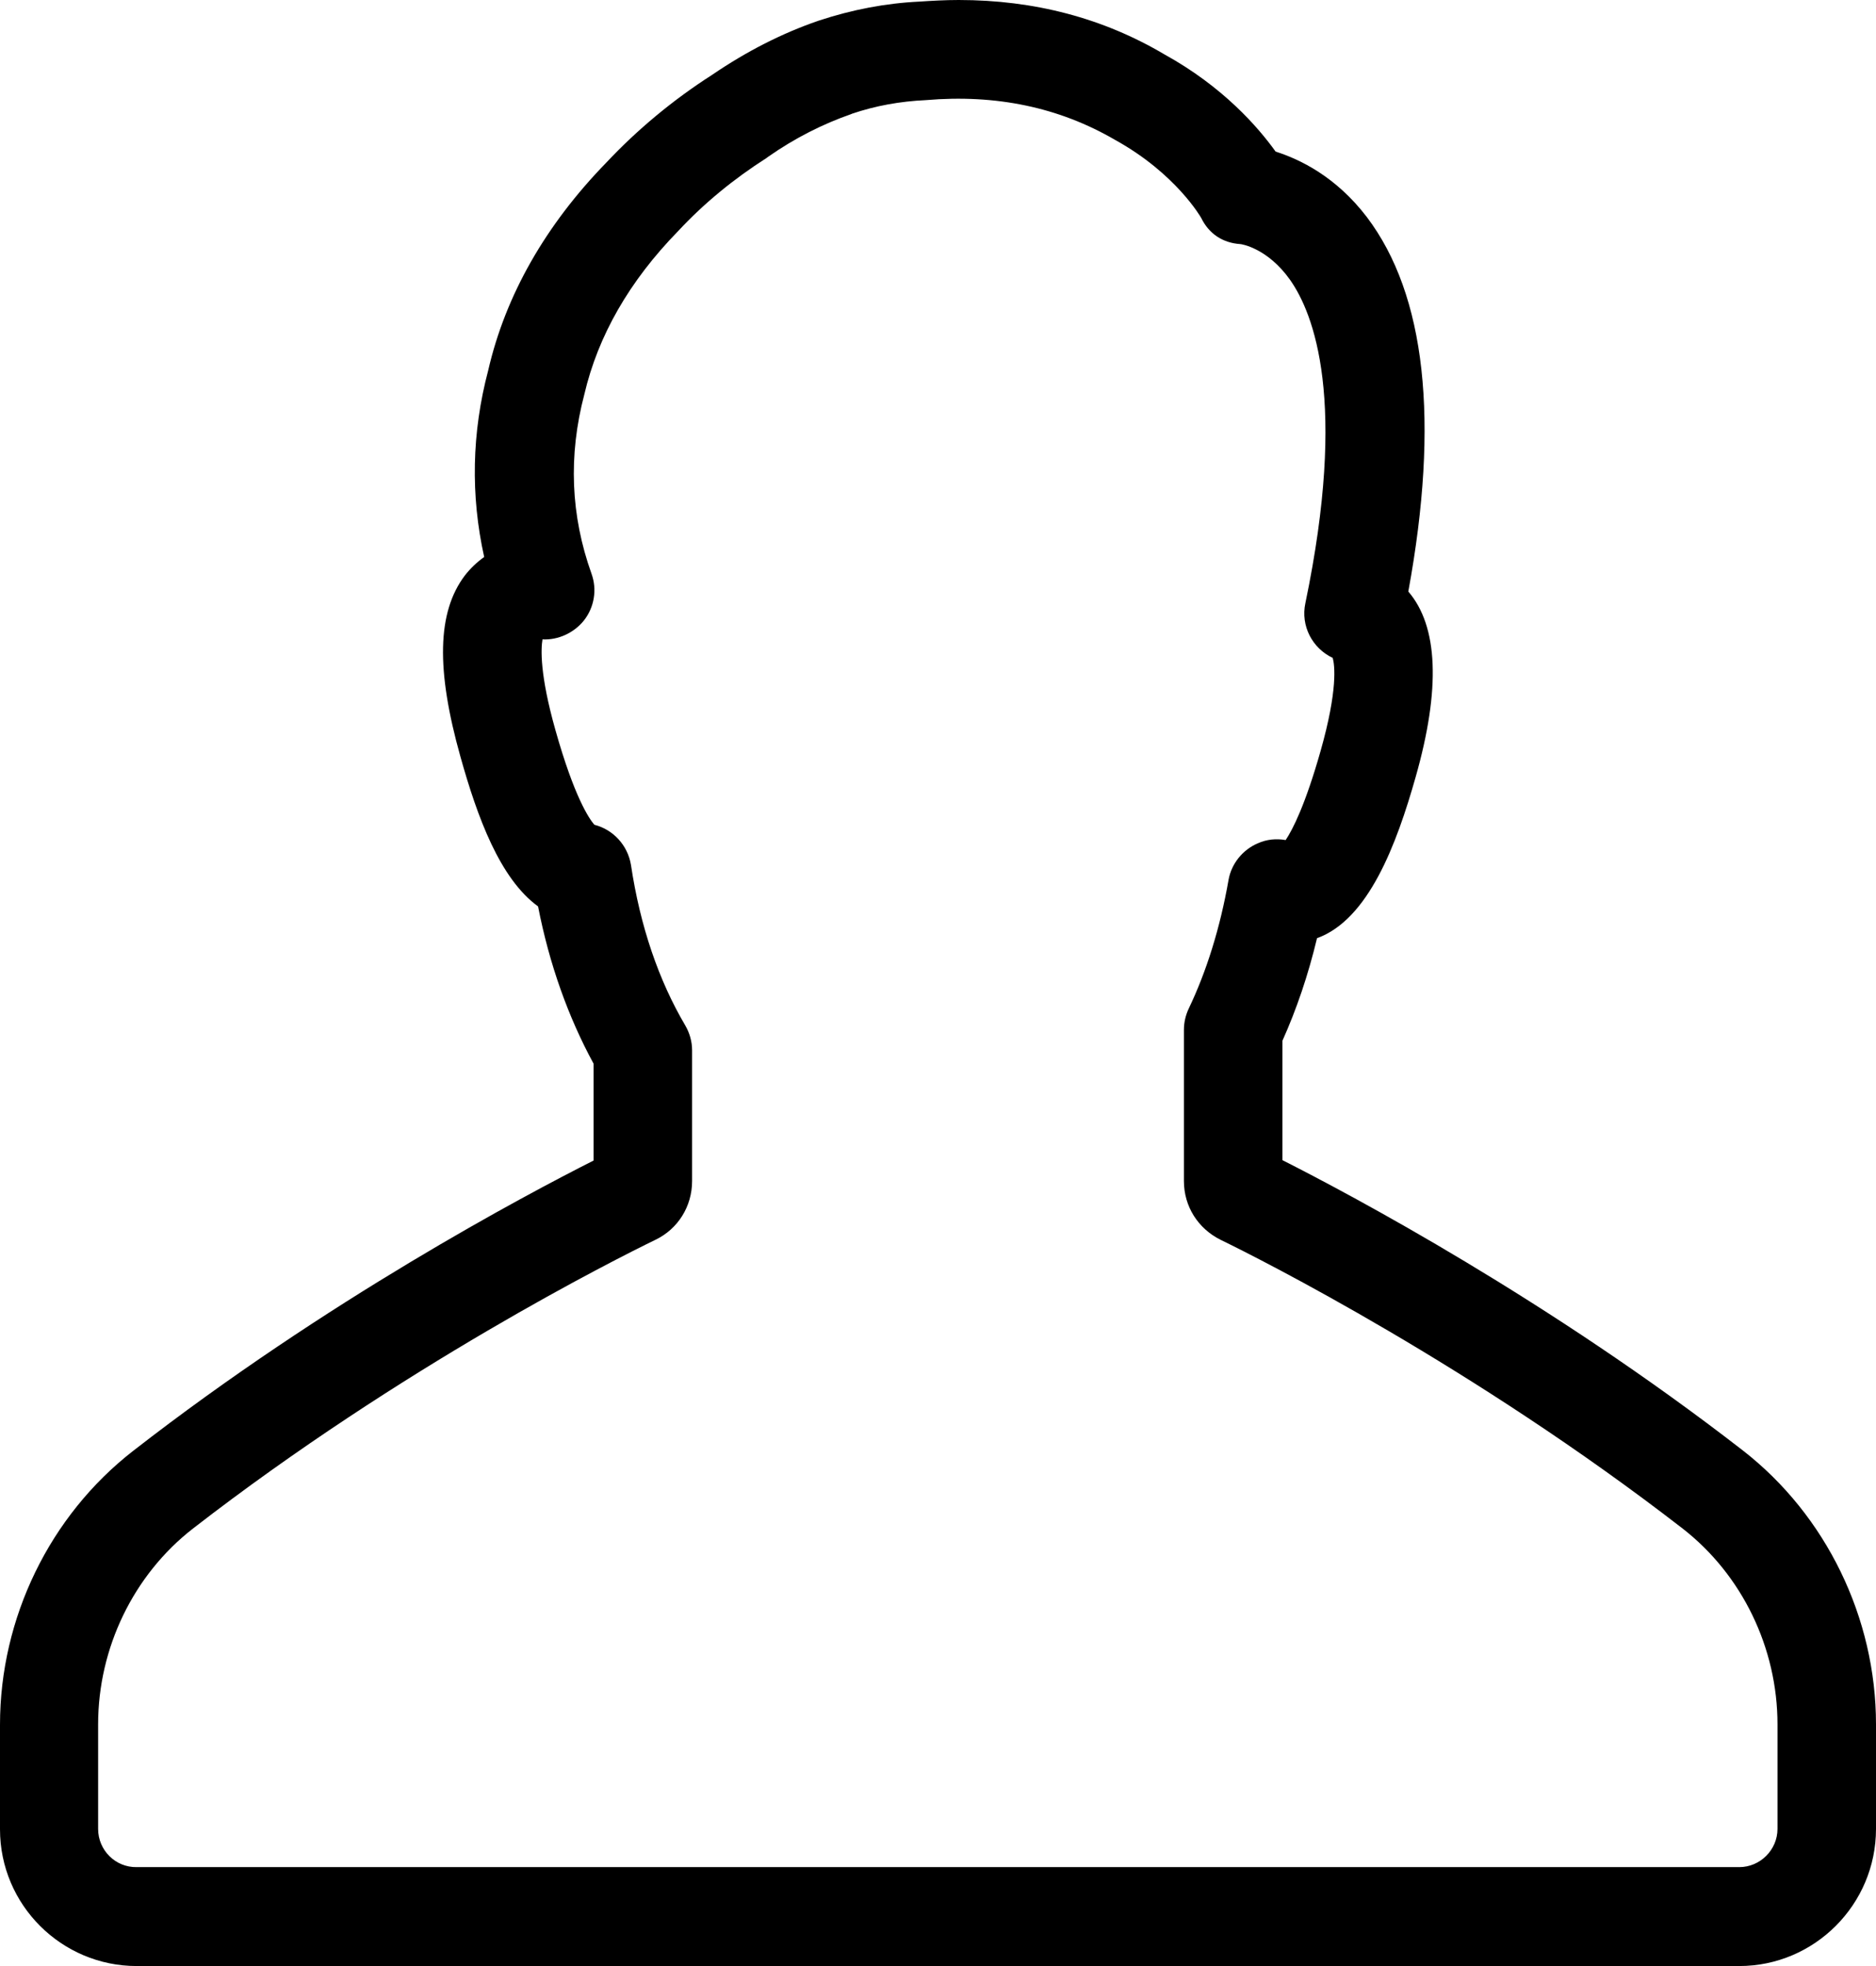 <?xml version="1.0" encoding="utf-8"?>
<!-- Generator: Adobe Illustrator 16.0.0, SVG Export Plug-In . SVG Version: 6.00 Build 0)  -->
<!DOCTYPE svg PUBLIC "-//W3C//DTD SVG 1.0//EN" "http://www.w3.org/TR/2001/REC-SVG-20010904/DTD/svg10.dtd">
<svg version="1.0" id="Layer_1" xmlns="http://www.w3.org/2000/svg" xmlns:xlink="http://www.w3.org/1999/xlink" x="0px" y="0px"
	 width="373.199px" height="391.121px" viewBox="0 0 373.199 391.121" enable-background="new 0 0 373.199 391.121"
	 xml:space="preserve">
<g>
	<path d="M373.199,363.84v-20.801c0-21.199-9.918-41.598-26.48-54.48c-38.559-29.918-77.84-50.797-91.598-57.758v-23.762
		c2.801-6.238,5.117-13.039,6.879-20.398c10.238-3.68,15.84-18.719,19.602-32c5.039-17.68,4.477-30.082-1.441-36.961
		c6.238-34,3.441-59.039-8.238-74.481c-6.16-8.078-13.363-11.519-18.16-13.039c-3.441-4.801-10.402-12.879-22.16-19.359
		C219.441,3.602,205.762,0,190.719,0c-2.719,0-5.438,0.16-7.84,0.32c-6.719,0.321-13.359,1.602-19.918,3.758
		c-0.082,0-0.16,0.082-0.242,0.082c-7.199,2.481-14.239,6.078-21.039,10.719c-7.758,4.961-14.879,10.883-21.039,17.441
		c-12.082,12.399-20.082,26.399-23.52,41.36c-3.281,12.398-3.519,24.879-0.801,37.121c-1.441,1.039-2.718,2.238-3.84,3.679
		c-5.519,7.282-5.761,18.719-0.878,36.079c3.359,12,7.839,24.242,15.437,29.761c2.242,11.52,6,22,11.039,31.281v19.277
		c-13.758,6.961-53.039,27.762-91.598,57.762C9.922,301.52,0,321.84,0,343.121v20.801c0,15.039,12.238,27.199,27.199,27.199H346
		C360.961,391.121,373.199,378.879,373.199,363.84L373.199,363.84z M19.52,363.84v-20.801c0-15.199,7.039-29.758,18.878-38.961
		c41.602-32.238,83.922-53.52,92-57.438c4.481-2.16,7.282-6.641,7.282-11.68v-26c0-1.762-0.481-3.441-1.36-4.961
		c-5.281-8.961-8.961-19.68-10.8-31.922c-0.641-3.918-3.52-7.039-7.282-8c-1.039-1.199-4-5.519-7.758-18.879
		c-3.121-11.039-2.878-16.16-2.558-18c3.117,0.16,6.238-1.277,8.238-3.758c2.078-2.64,2.641-6.16,1.52-9.281
		c-4.16-11.601-4.641-23.519-1.442-35.68c2.723-11.679,8.961-22.558,18.641-32.48c5.199-5.602,11.199-10.48,17.601-14.559
		c0.079-0.082,0.239-0.16,0.321-0.242c5.359-3.758,10.961-6.558,16.48-8.48c0.078,0,0.16-0.078,0.16-0.078
		c4.719-1.602,9.598-2.481,14.719-2.719c14-1.203,26.559,1.437,37.68,7.918c12.16,6.719,17.121,15.519,17.121,15.519
		c1.52,3.121,4.238,4.961,7.758,5.2c0.242,0,5.441,0.8,9.922,7.121c4.719,6.718,11.438,24,3.039,64.32
		c-0.961,4.48,1.359,8.961,5.441,10.879c0.398,1.441,1.039,6.32-2.402,18.48c-3.039,10.719-5.52,15.602-6.957,17.762
		c-1.84-0.32-3.762-0.16-5.523,0.641c-3.039,1.277-5.277,4.078-5.84,7.277c-1.68,9.602-4.398,18.242-7.918,25.602
		c-0.641,1.359-0.961,2.801-0.961,4.238v30.082c0,5.039,2.801,9.438,7.281,11.68c8.078,3.918,50.398,25.281,91.918,57.438
		c11.84,9.203,18.883,23.762,18.883,38.961v20.801c0,4.16-3.441,7.602-7.602,7.602H27.199C22.961,371.52,19.52,368.078,19.52,363.84
		L19.52,363.84z M19.52,363.84"/>
</g>
</svg>
